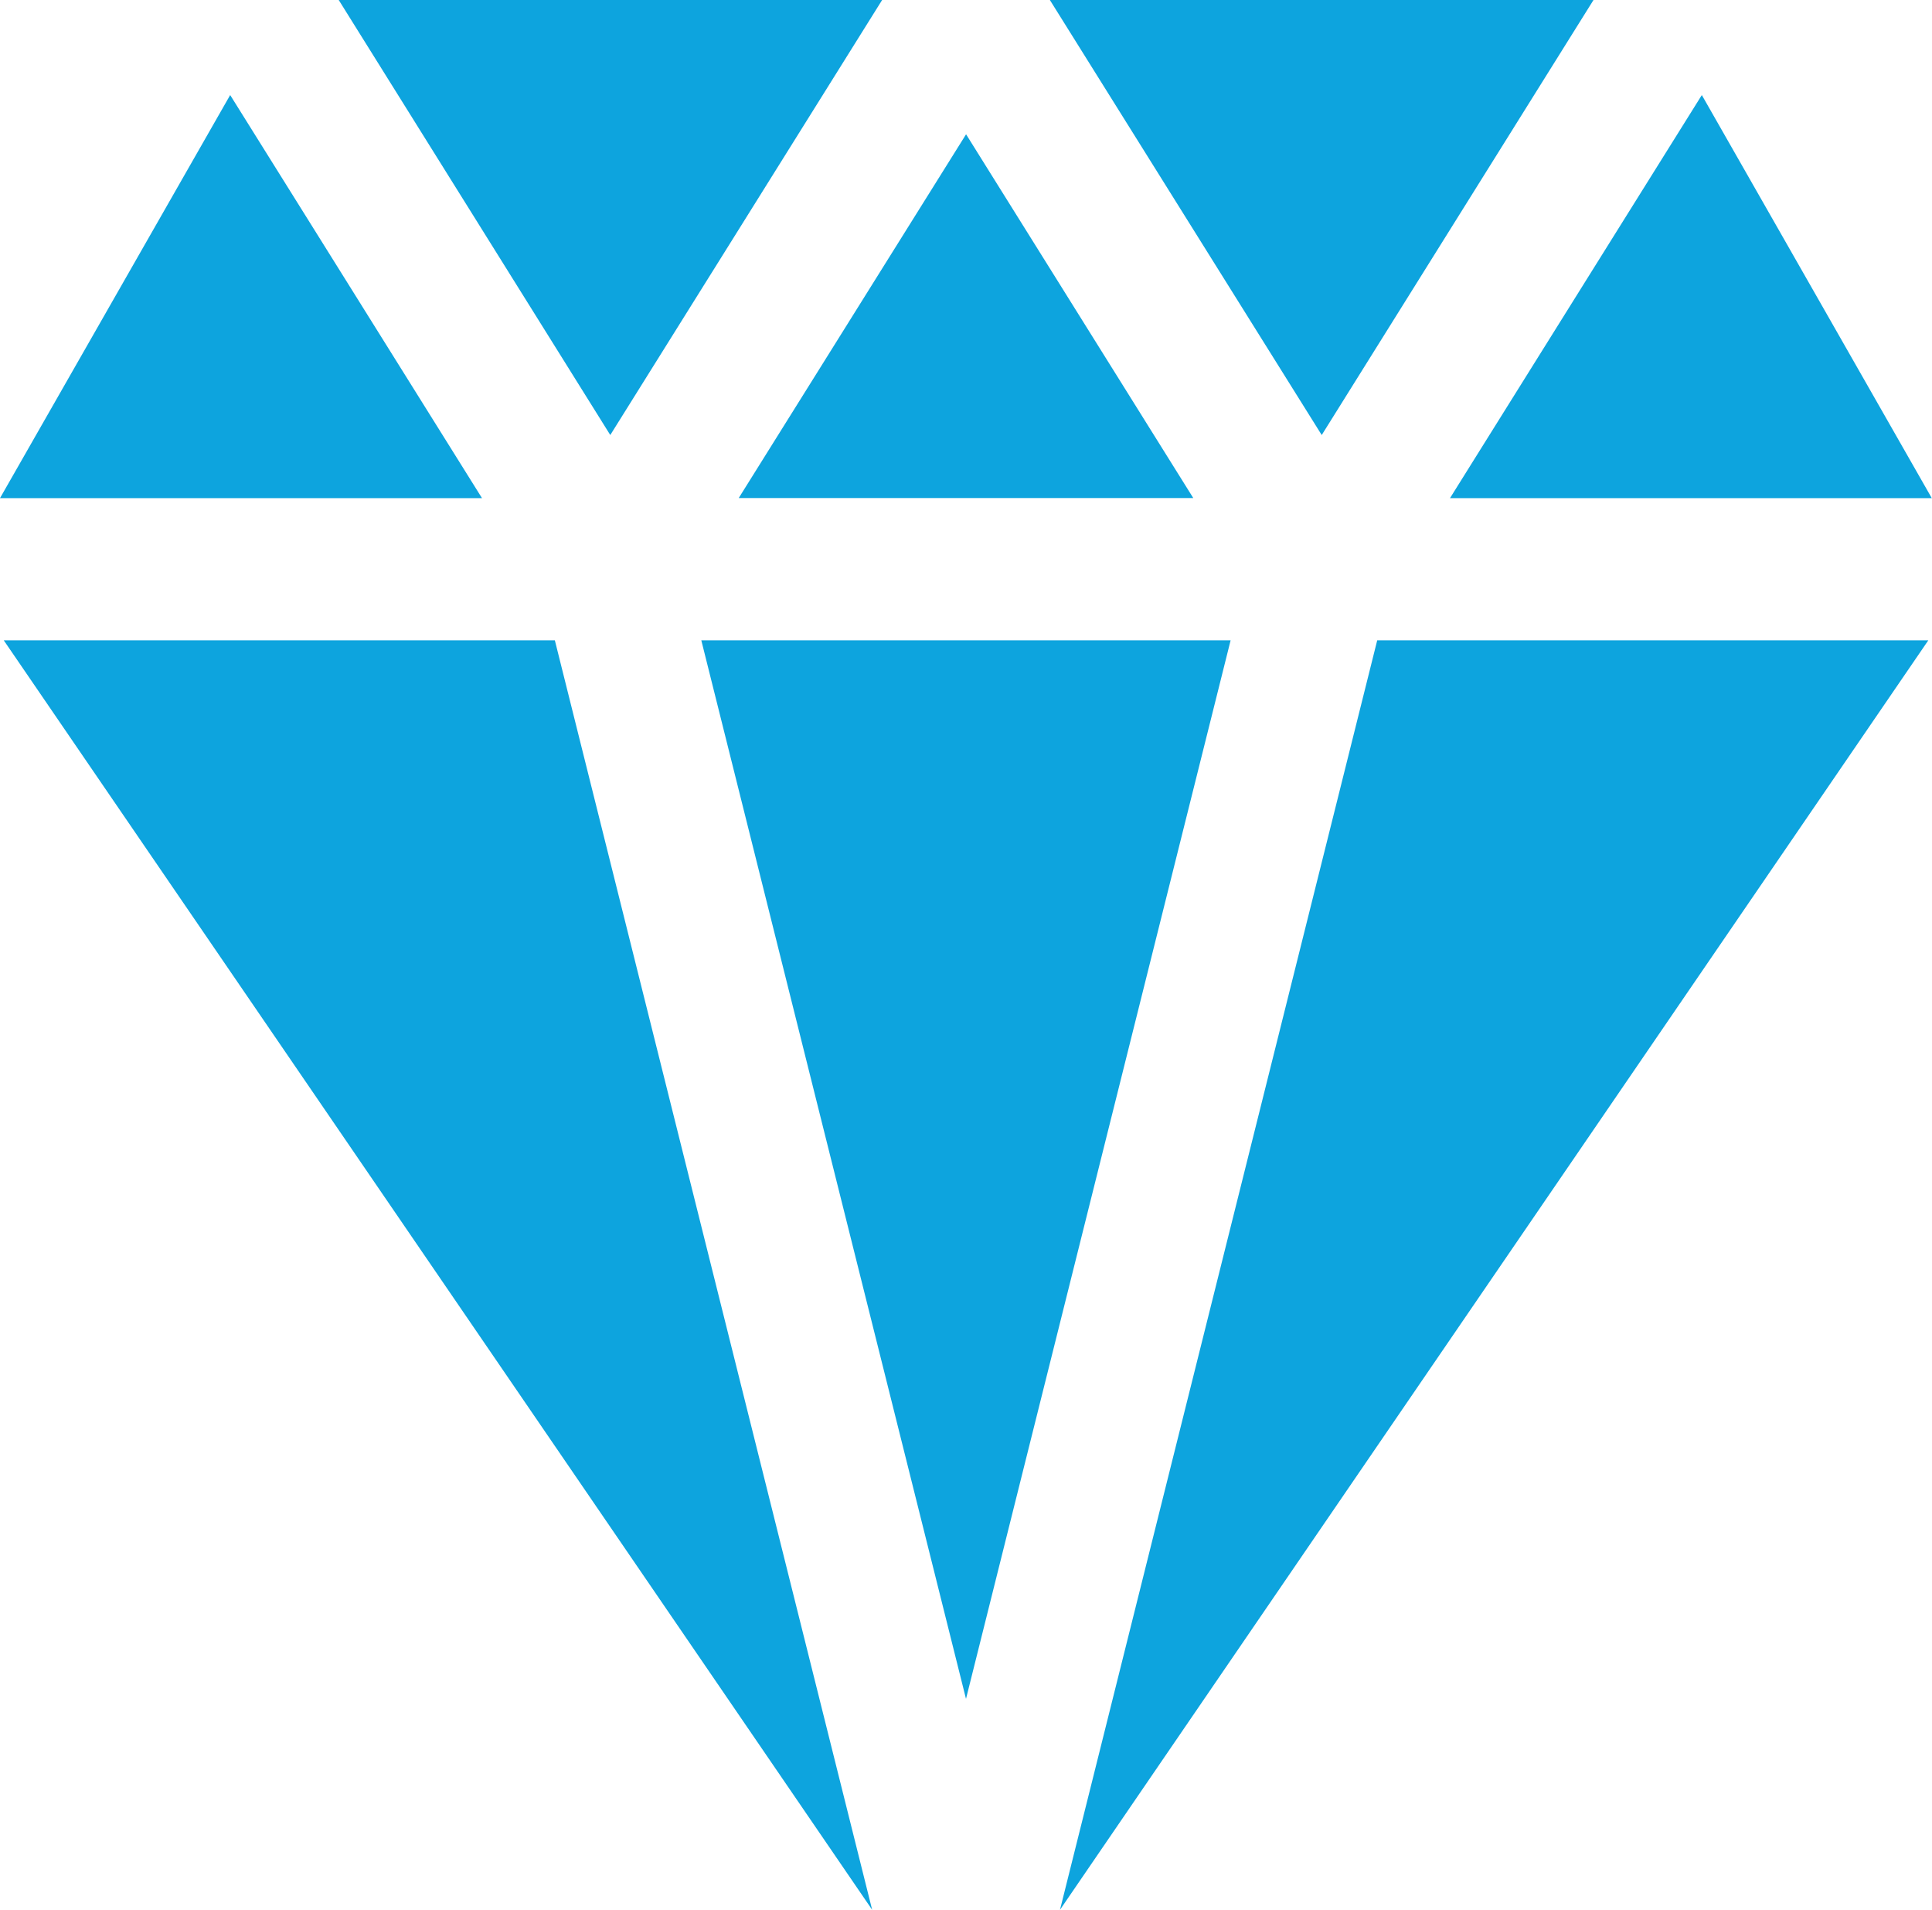 <svg xmlns="http://www.w3.org/2000/svg" width="26.146" height="25.841" viewBox="0 0 26.146 25.841"><defs><style>.a{fill:#0da4de;}</style></defs><g transform="translate(-4.734 -3.332)"><path class="a" d="M39.348,14.547H45.5L42.425,9.625Z" transform="translate(-24.617 -4.476)"/><path class="a" d="M41.182,47.654l3.581-14.322H37.6Z" transform="translate(-23.375 -21.336)"/><path class="a" d="M61.286,3.332H53.929l3.679,5.886Z" transform="translate(-34.987 0)"/><path class="a" d="M11.257,13.239,7.849,7.785,4.734,13.239Z" transform="translate(0 -3.167)"/><path class="a" d="M58.693,33.332,54.4,50.508,66.151,33.332Z" transform="translate(-35.321 -21.336)"/><path class="a" d="M24.275,9.218l3.679-5.886H20.6Z" transform="translate(-11.282 0)"/><path class="a" d="M72.68,13.239H79.2L76.088,7.785Z" transform="translate(-48.323 -3.167)"/><path class="a" d="M12.368,33.332H4.91L16.662,50.508Z" transform="translate(-0.125 -21.336)"/></g></svg>